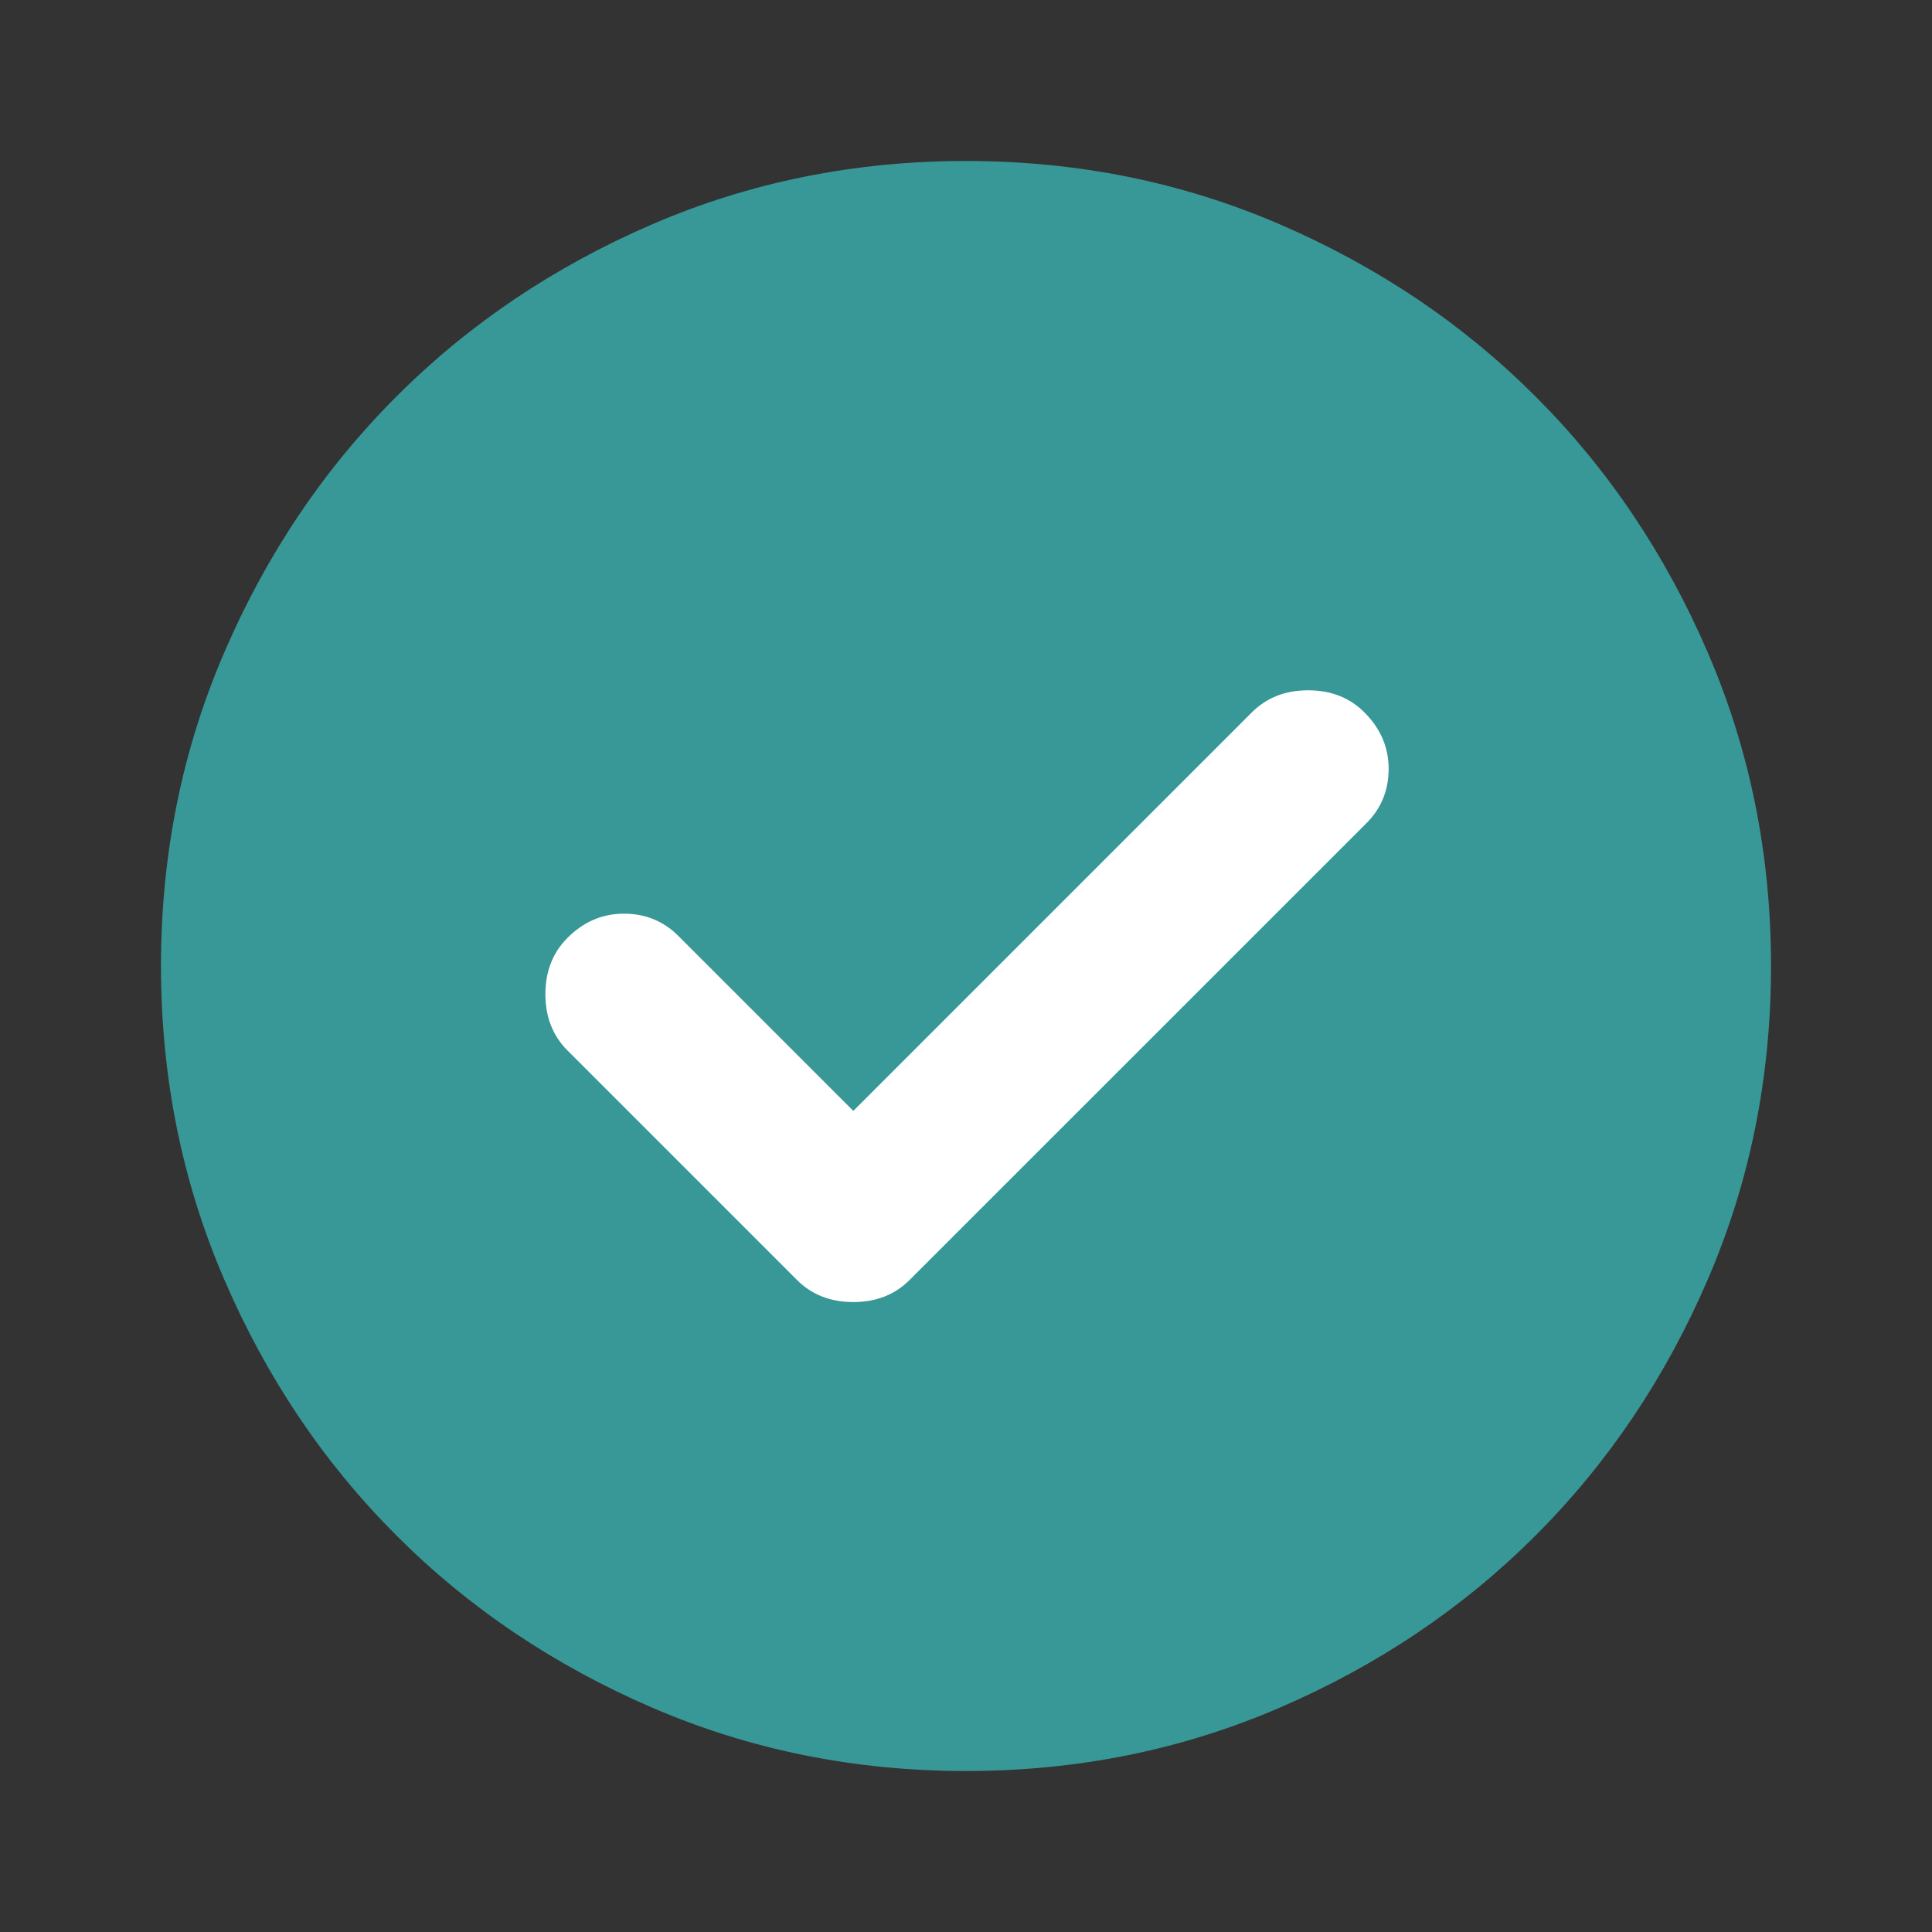 <svg width="37" height="37" viewBox="0 0 37 37" fill="none" xmlns="http://www.w3.org/2000/svg">
<rect x="0" y="0" width="37" height="37" fill="#333333" stroke="none"/>
<circle cx="18" cy="19" r="11" fill="white"/>
<path d="M16.342 21.275L12.989 17.922C12.706 17.639 12.359 17.498 11.948 17.498C11.537 17.498 11.177 17.652 10.869 17.96C10.586 18.243 10.445 18.603 10.445 19.04C10.445 19.476 10.586 19.836 10.869 20.119L15.262 24.512C15.545 24.795 15.905 24.936 16.342 24.936C16.778 24.936 17.138 24.795 17.421 24.512L26.17 15.764C26.452 15.481 26.594 15.134 26.594 14.723C26.594 14.312 26.439 13.952 26.131 13.644C25.849 13.361 25.489 13.22 25.052 13.22C24.615 13.22 24.256 13.361 23.973 13.644L16.342 21.275ZM18.5 33.917C16.367 33.917 14.363 33.512 12.487 32.702C10.612 31.893 8.98 30.795 7.593 29.407C6.205 28.02 5.107 26.388 4.298 24.512C3.488 22.637 3.083 20.633 3.083 18.5C3.083 16.367 3.488 14.363 4.298 12.488C5.107 10.612 6.205 8.98 7.593 7.593C8.98 6.205 10.612 5.107 12.487 4.297C14.363 3.488 16.367 3.083 18.5 3.083C20.633 3.083 22.637 3.488 24.512 4.297C26.388 5.107 28.02 6.205 29.407 7.593C30.795 8.98 31.893 10.612 32.702 12.488C33.512 14.363 33.917 16.367 33.917 18.5C33.917 20.633 33.512 22.637 32.702 24.512C31.893 26.388 30.795 28.02 29.407 29.407C28.02 30.795 26.388 31.893 24.512 32.702C22.637 33.512 20.633 33.917 18.5 33.917Z" fill="#389897"/>
</svg>
